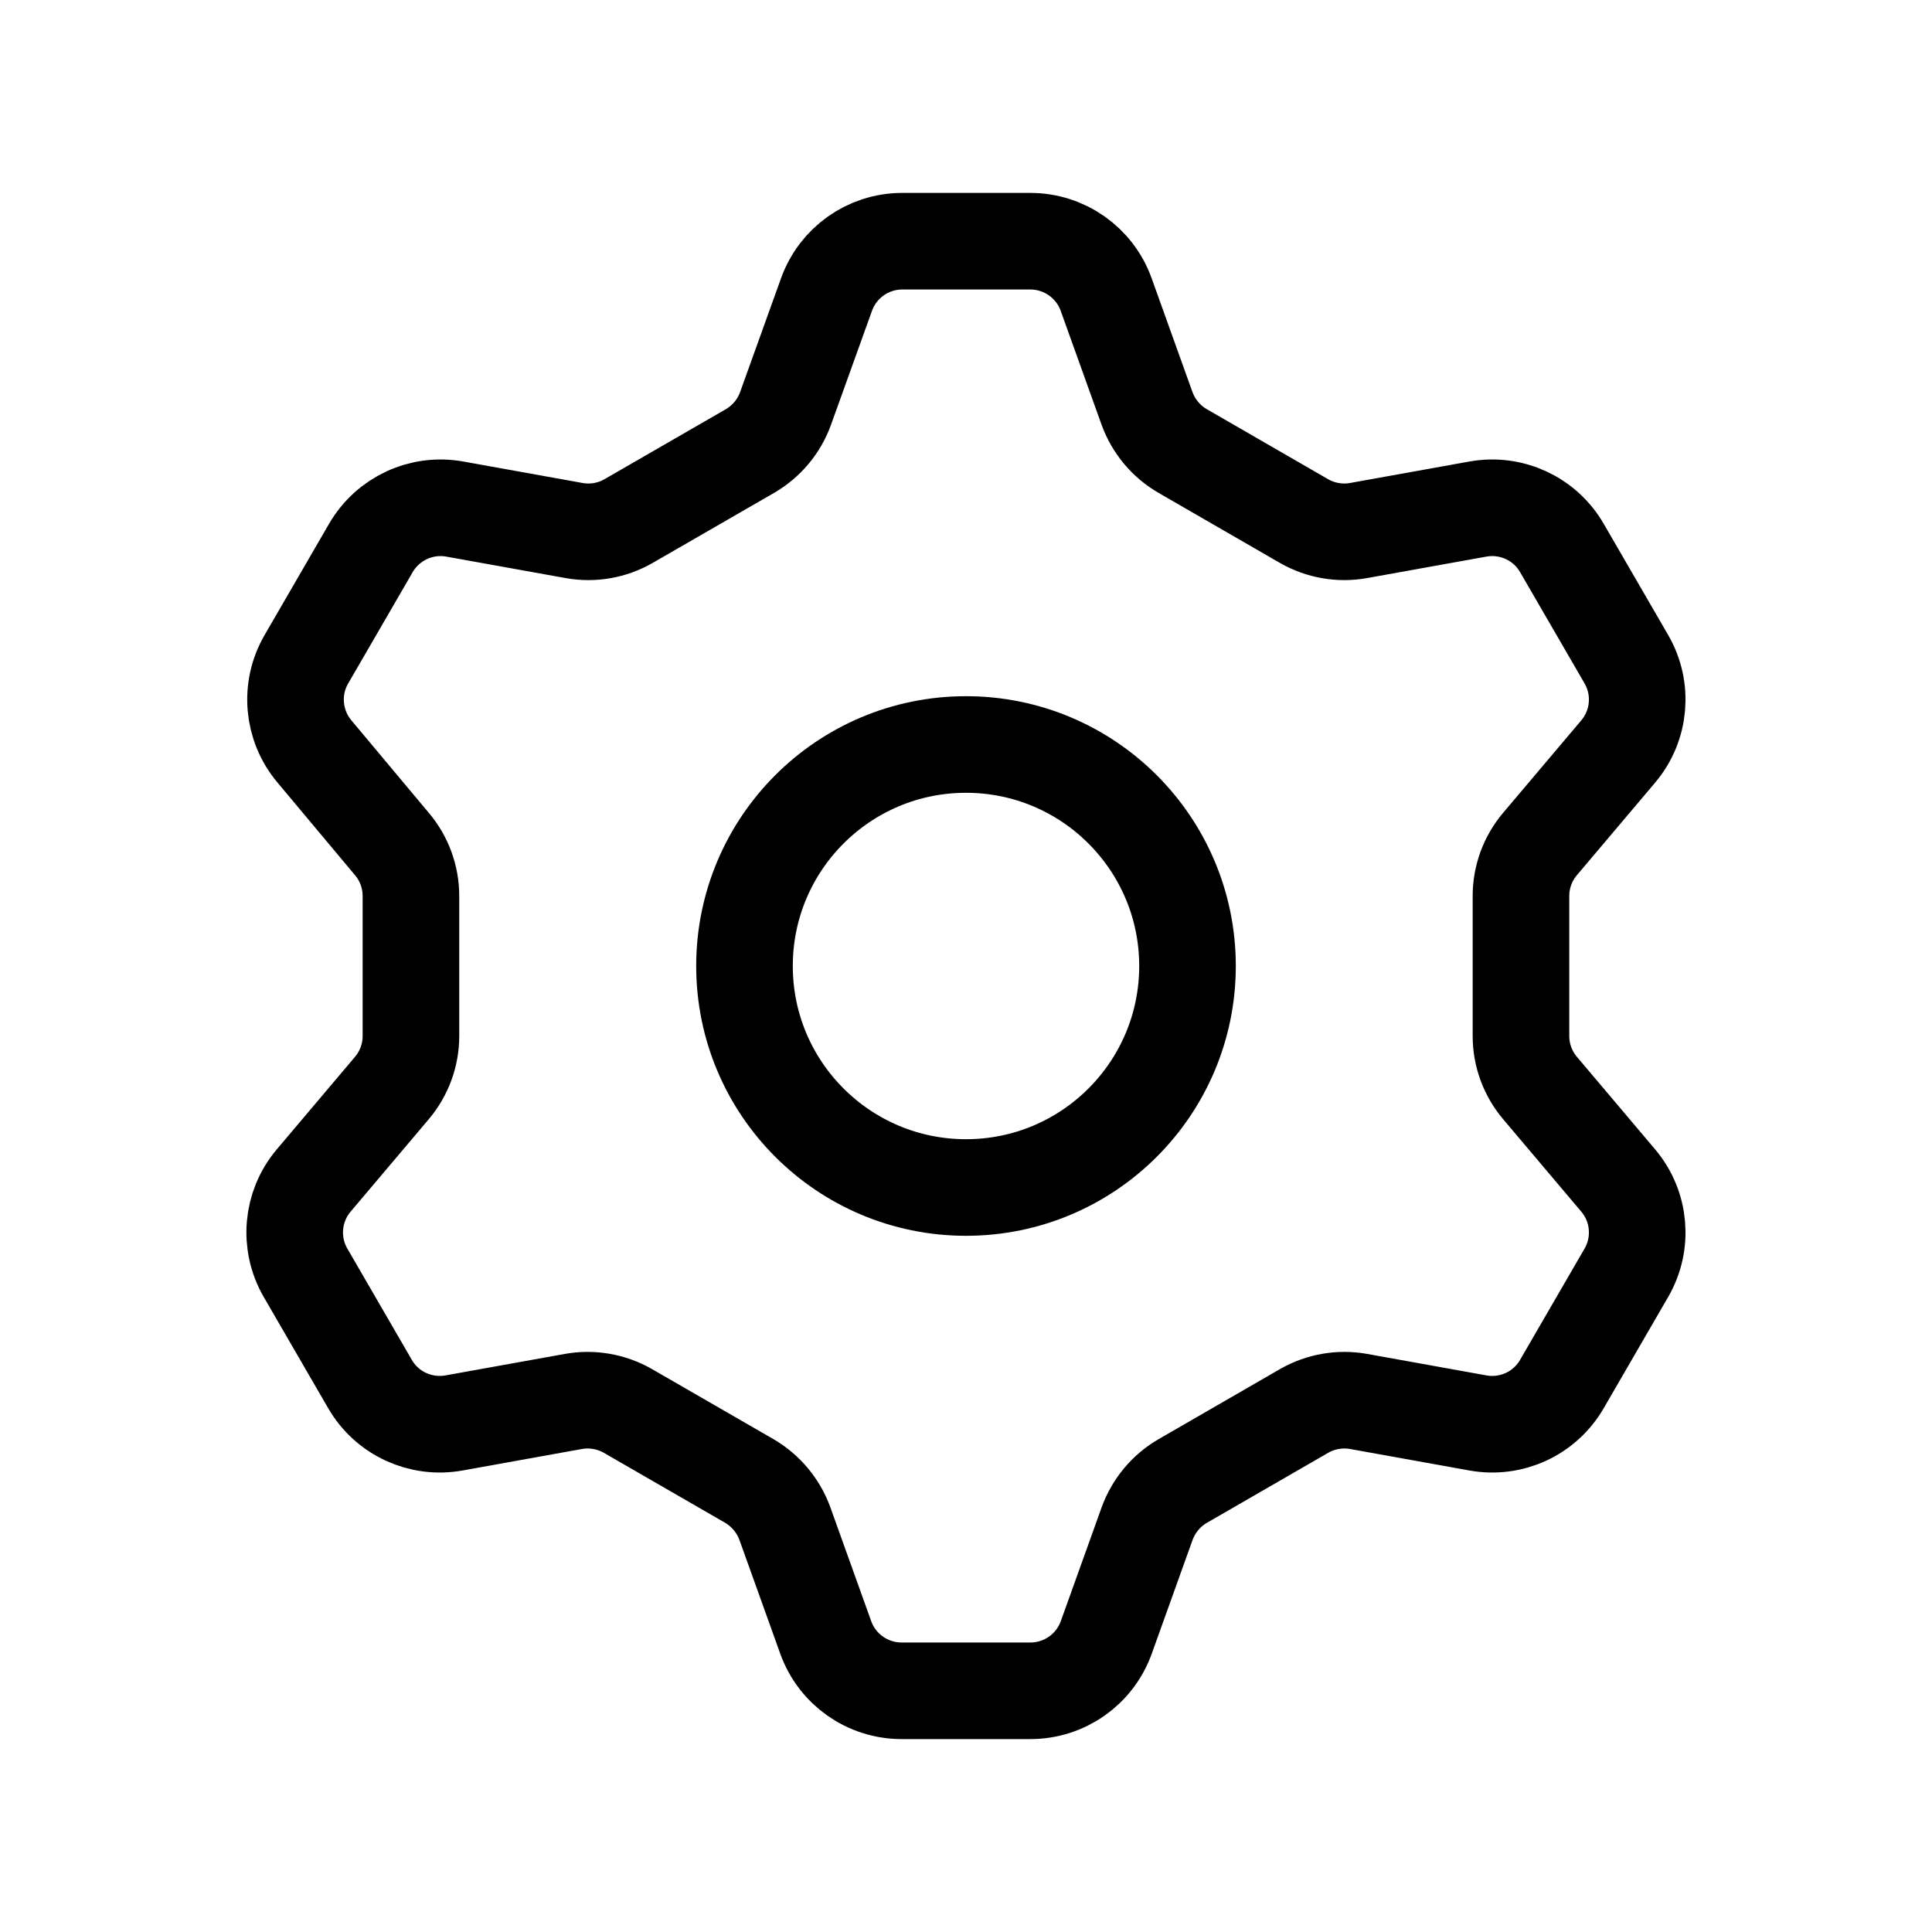 <svg width="20" height="20" viewBox="0 0 20 20" fill="none" xmlns="http://www.w3.org/2000/svg">
<path fill-rule="evenodd" clip-rule="evenodd" d="M10.666 2.497C11.018 2.497 11.332 2.718 11.451 3.049L11.874 4.228C11.942 4.414 12.072 4.57 12.243 4.669L13.499 5.394C13.67 5.492 13.87 5.527 14.064 5.492L15.298 5.27C15.644 5.207 15.993 5.368 16.169 5.673L16.836 6.824C17.012 7.128 16.979 7.51 16.752 7.779L15.943 8.736C15.815 8.887 15.745 9.077 15.745 9.275V10.725C15.745 10.922 15.815 11.113 15.943 11.264L16.752 12.221C16.979 12.49 17.012 12.872 16.836 13.176L16.169 14.327C15.993 14.632 15.645 14.793 15.298 14.73L14.065 14.508C13.871 14.473 13.671 14.508 13.5 14.606L12.244 15.331C12.073 15.43 11.943 15.586 11.875 15.772L11.452 16.951C11.333 17.282 11.019 17.503 10.666 17.503H9.333C8.981 17.503 8.667 17.282 8.548 16.951L8.125 15.772C8.057 15.586 7.927 15.431 7.757 15.331L6.5 14.606C6.329 14.508 6.129 14.473 5.935 14.508L4.702 14.73C4.355 14.793 4.006 14.632 3.83 14.327L3.163 13.176C2.987 12.872 3.02 12.49 3.247 12.221L4.056 11.264C4.184 11.113 4.254 10.922 4.254 10.725V9.275C4.254 9.077 4.184 8.887 4.056 8.736L3.255 7.779C3.029 7.51 2.995 7.128 3.172 6.824L3.839 5.673C4.015 5.369 4.363 5.207 4.709 5.27L5.943 5.492C6.137 5.527 6.337 5.492 6.507 5.394L7.764 4.669C7.935 4.569 8.065 4.414 8.132 4.228L8.556 3.049C8.674 2.72 8.984 2.5 9.333 2.497H10.666Z" stroke="currentColor" stroke-linecap="round" stroke-linejoin="round"/>
<circle cx="10" cy="10" r="2.293" stroke="currentColor" stroke-linecap="round" stroke-linejoin="round"/>
</svg>

